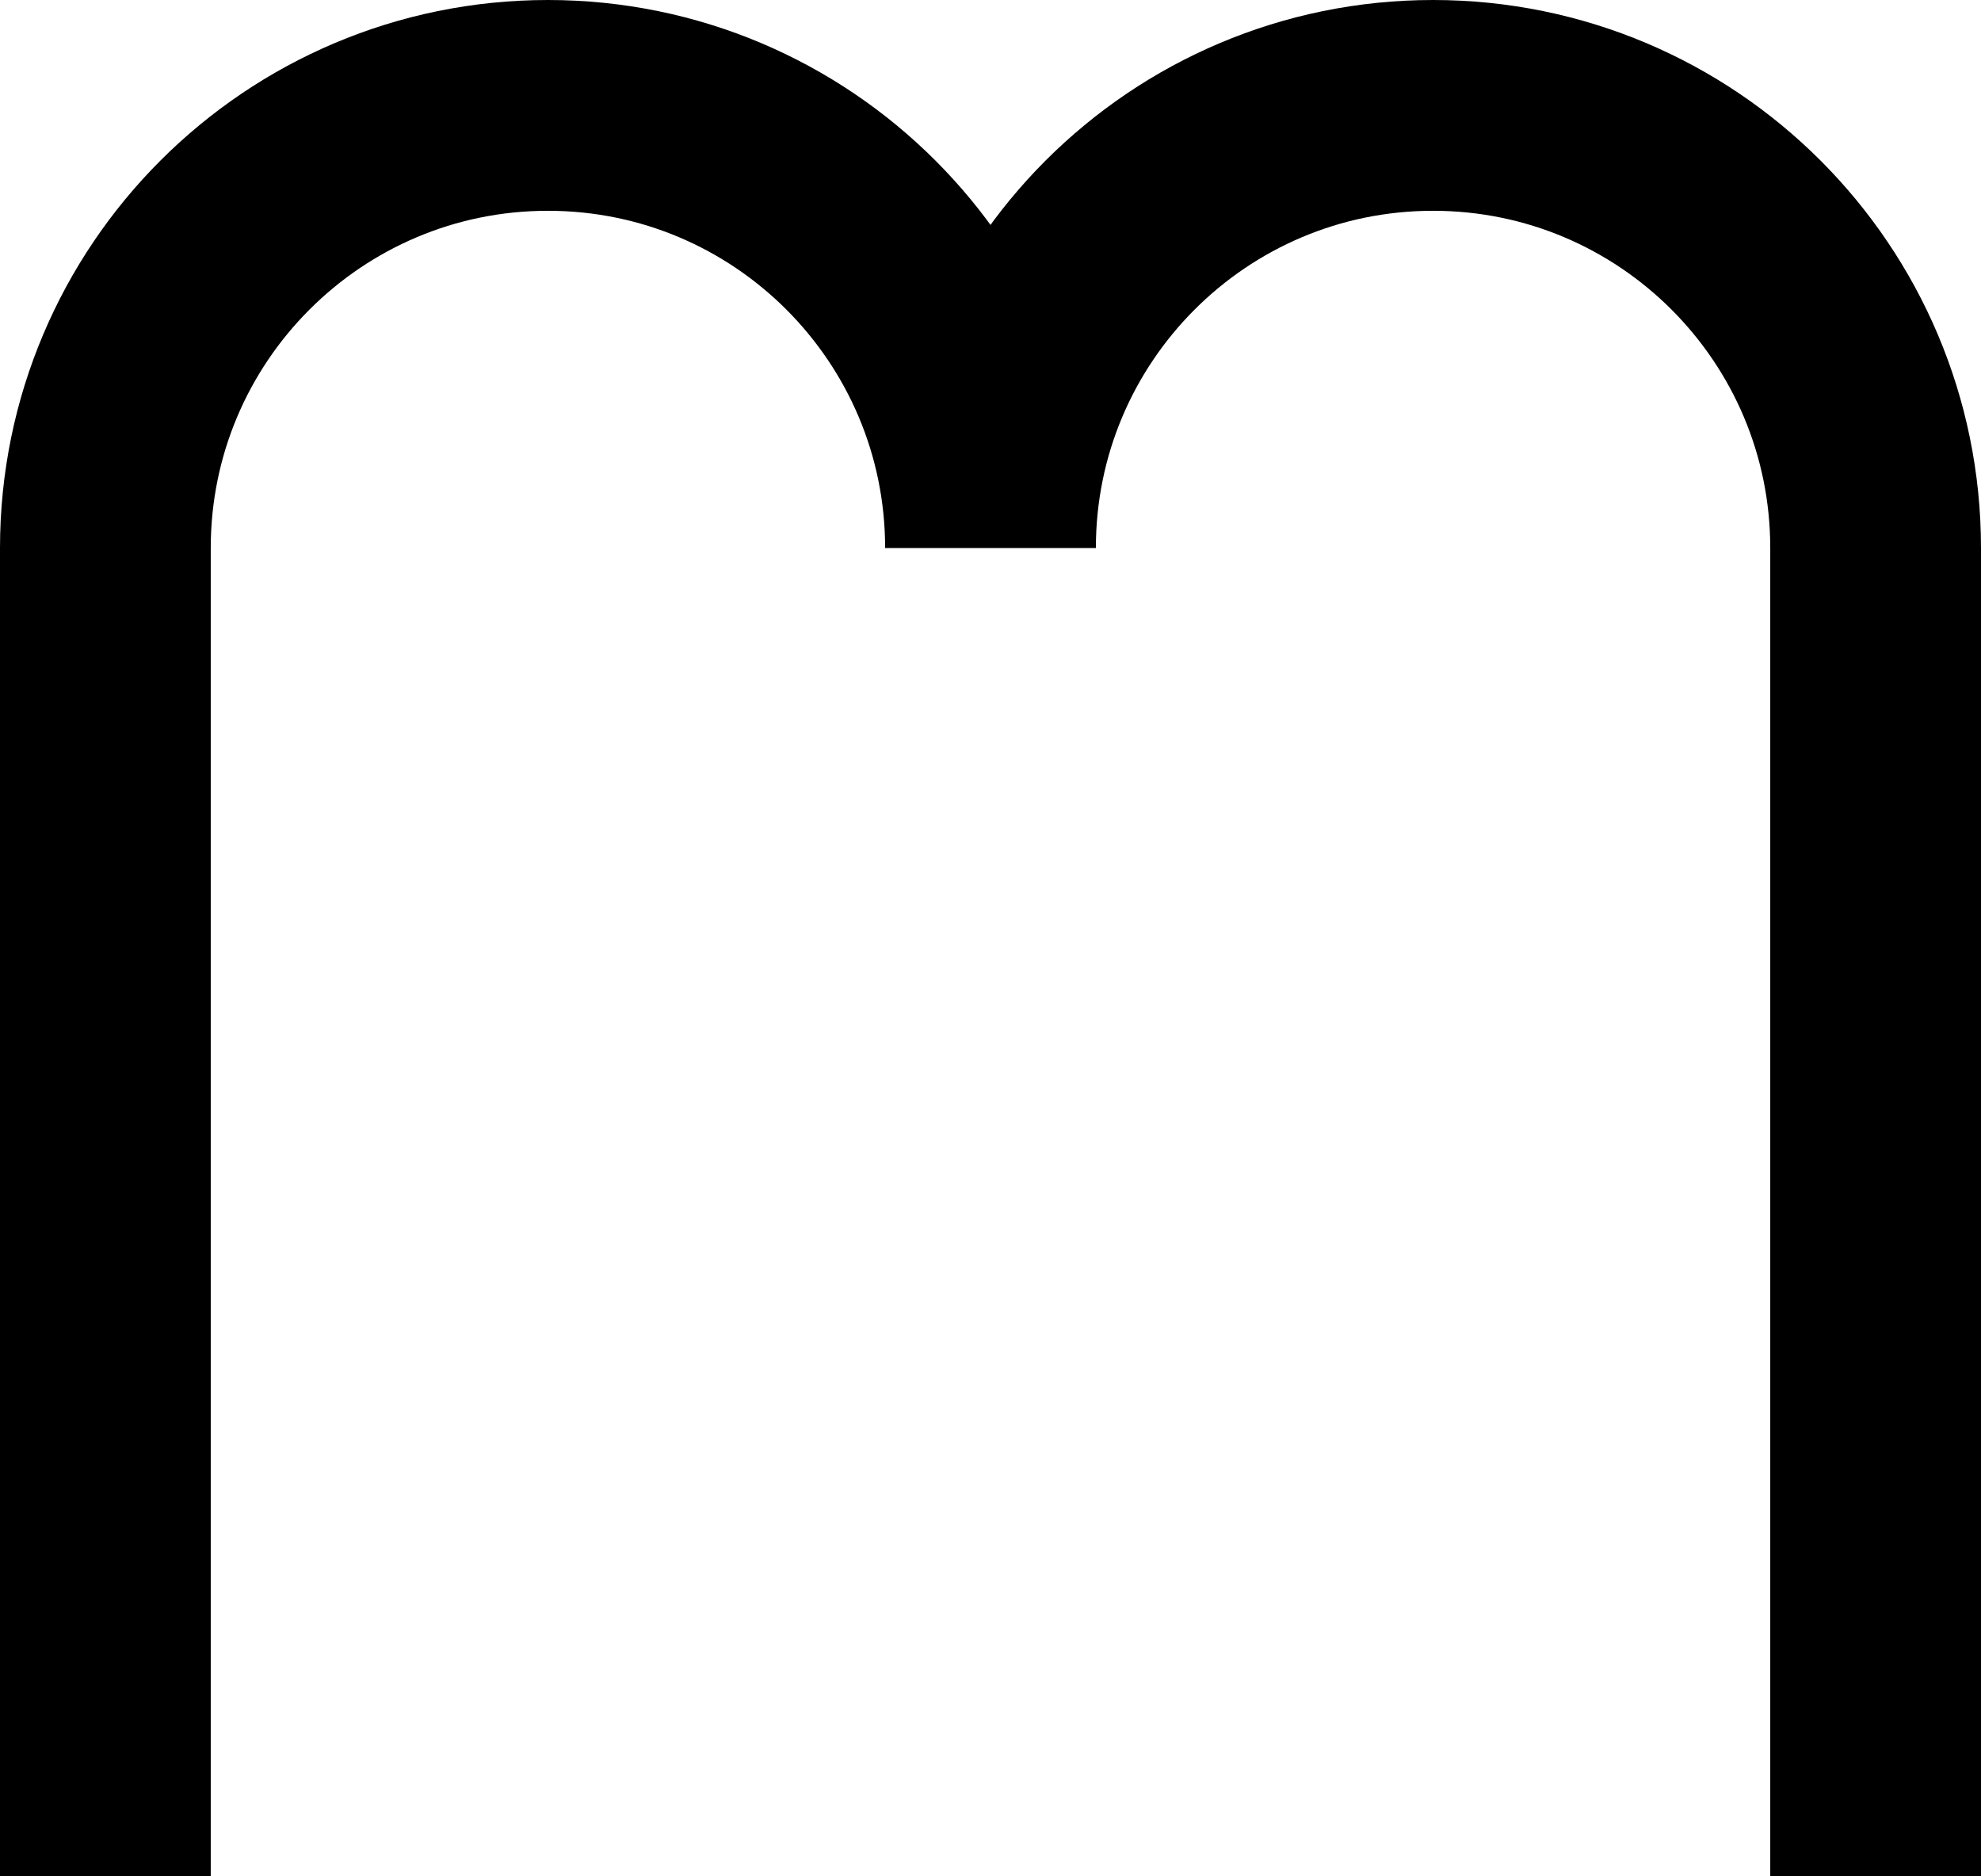 <?xml version="1.0" encoding="UTF-8"?>
<svg width="188px" height="178px" viewBox="0 0 188 178" version="1.1" xmlns="http://www.w3.org/2000/svg" xmlns:xlink="http://www.w3.org/1999/xlink">
    <title>alphabet_m</title>
    <g id="Page-1" stroke="none" stroke-width="1" fill="none" fill-rule="evenodd">
        <path d="M10,178 L10,52 C10,28.804 28.804,10 52,10 M94,52 C94,28.804 75.196,10 52,10 M94,52 C94,28.804 112.804,10 136,10 M178,52 C178,28.804 159.196,10 136,10 M178,52 L178,178" id="alphabet_m" stroke="#000000" stroke-width="20"></path>
    </g>
</svg>